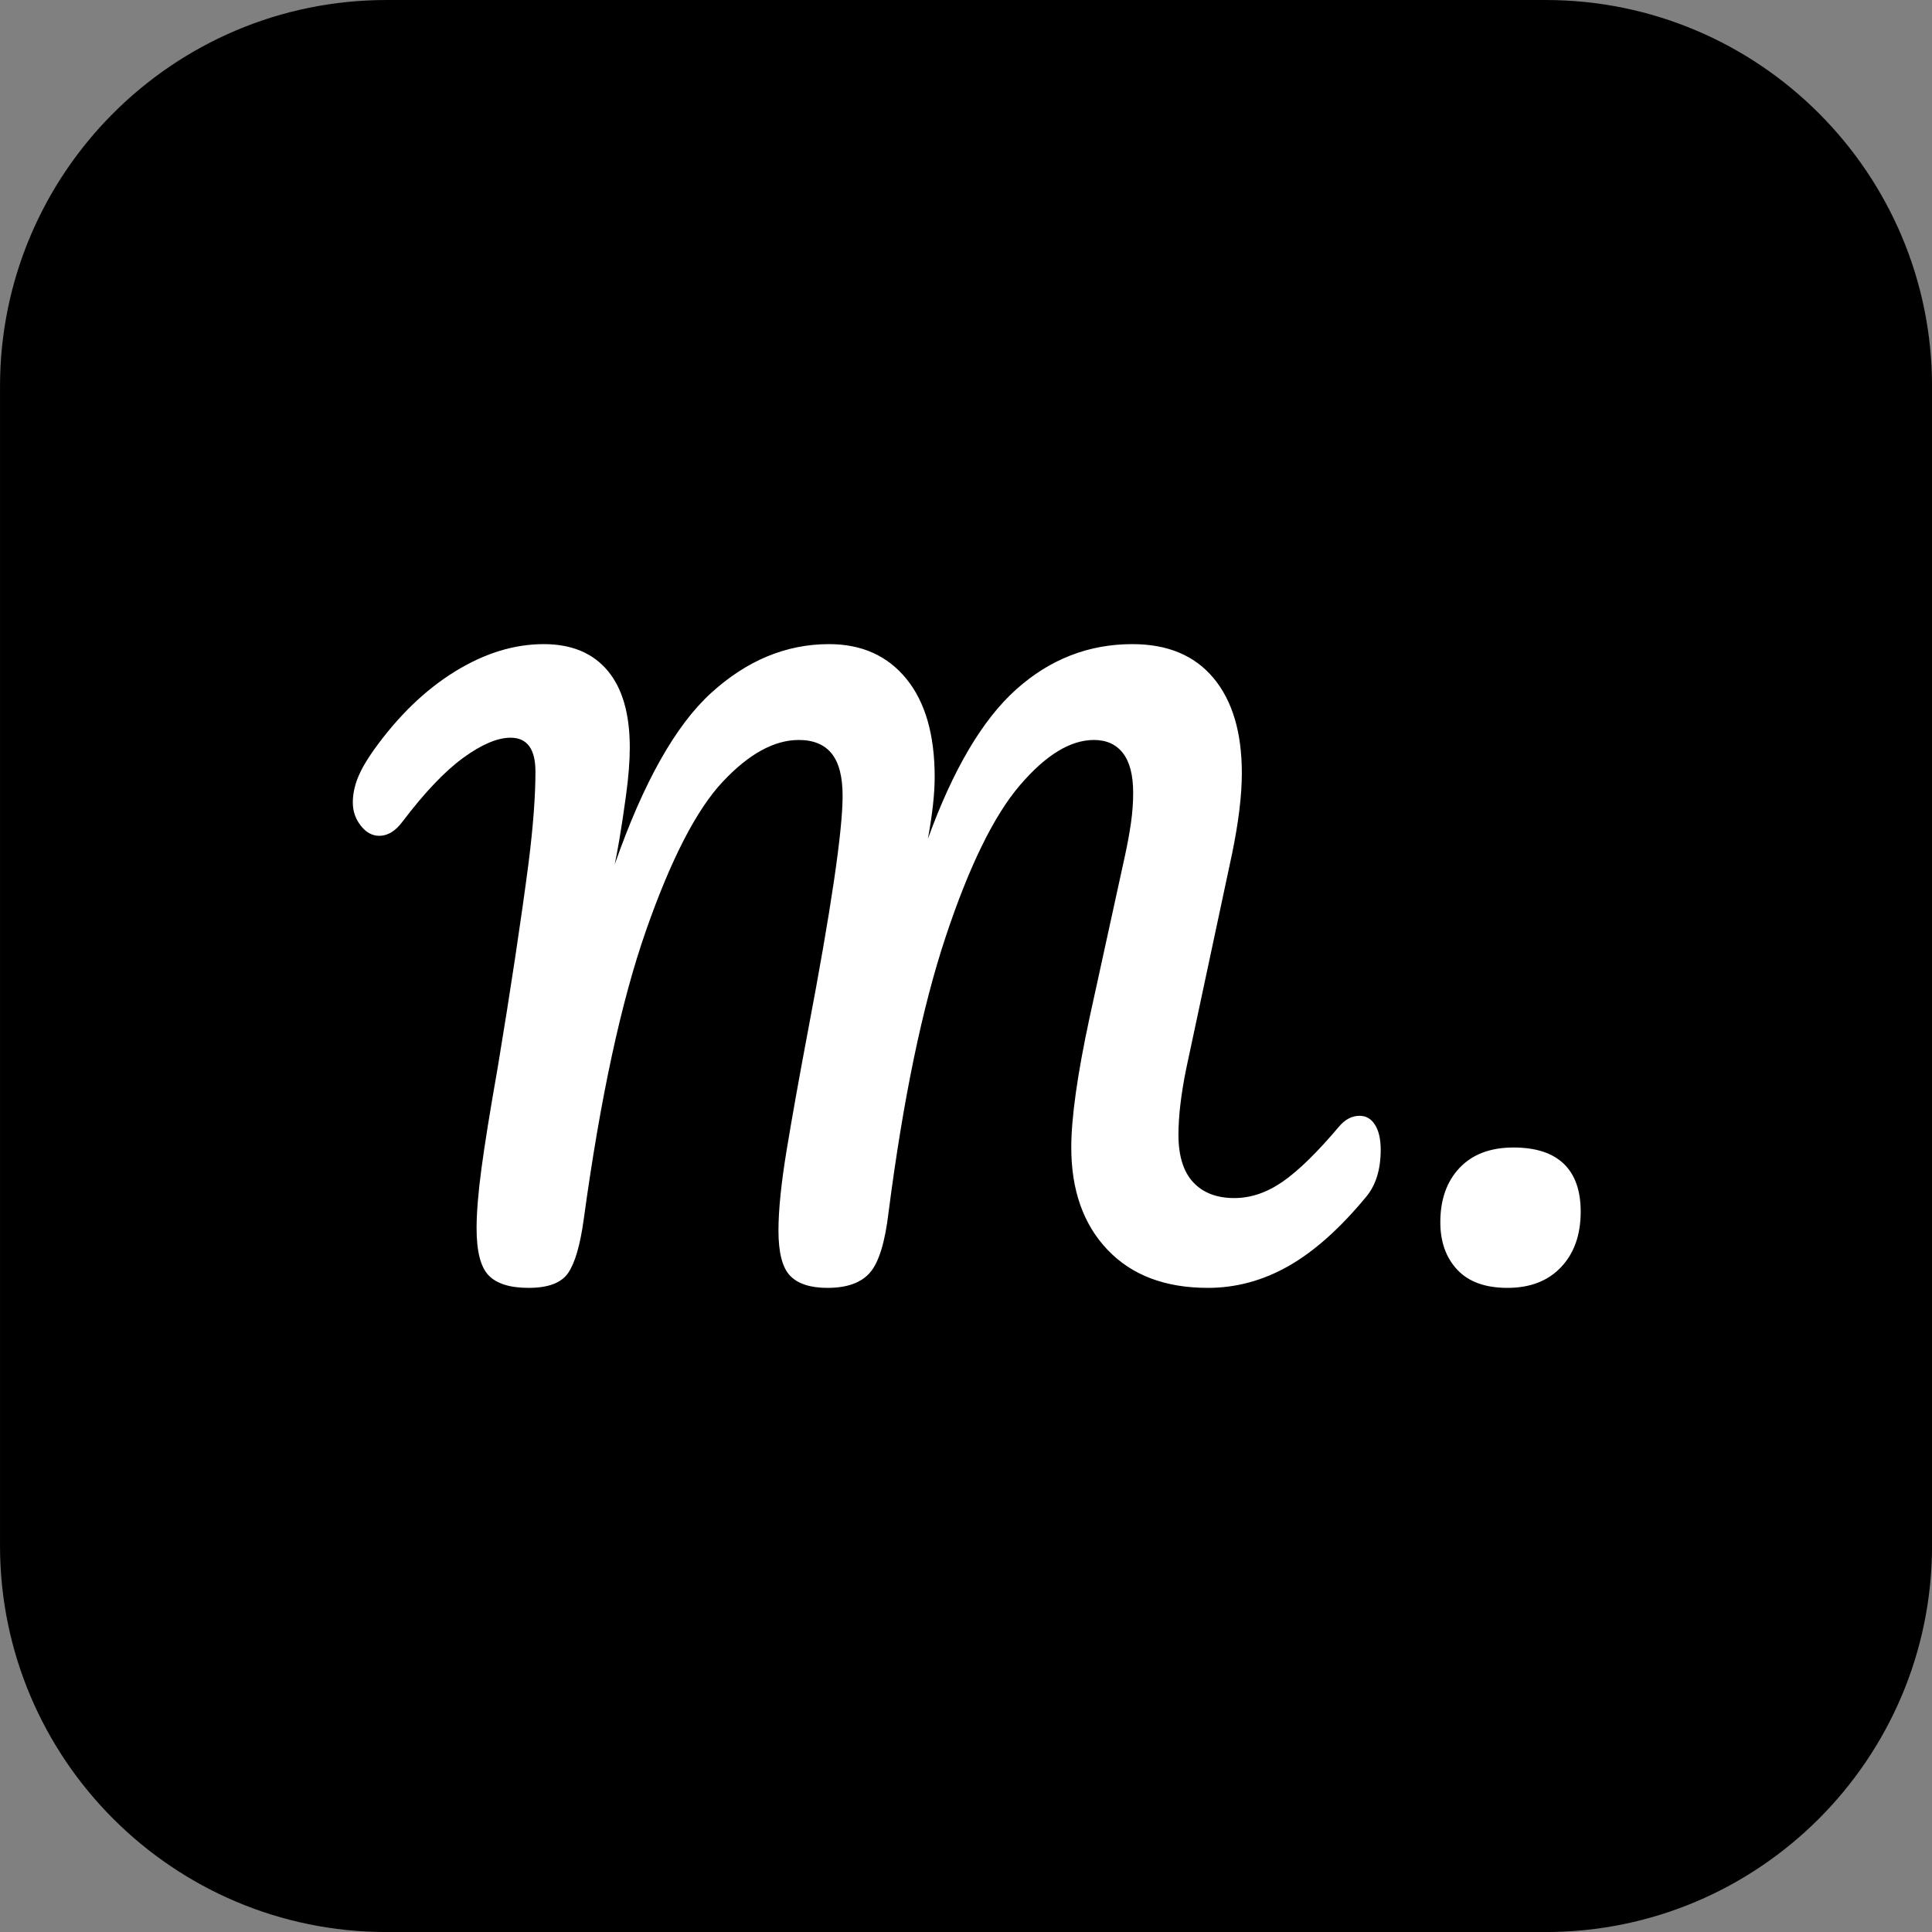 <svg width="100%" height="100%" viewBox="0 0 512 512" version="1.1" xmlns="http://www.w3.org/2000/svg" xmlns:xlink="http://www.w3.org/1999/xlink" xml:space="preserve" xmlns:serif="http://www.serif.com/" style="fill-rule:evenodd;clip-rule:evenodd;stroke-linejoin:round;stroke-miterlimit:2;">
    <rect x="0" y="0" width="512" height="512" fill="#808080" stroke="none"/>
    <g id="SvgjsG1003" transform="matrix(1.784,0,0,1.784,-231.916,-153.422)">
        <path d="M417,143.4C417,111.72 391.28,86 359.6,86L187.4,86C155.72,86 130,111.72 130,143.4L130,315.6C130,347.28 155.72,373 187.4,373L359.6,373C391.28,373 417,347.28 417,315.6L417,143.4Z"></path>
    </g>
    <g id="SvgjsG1002" transform="matrix(1,0,0,1,-131.244,124.843)">
        <path id="SvgjsPath1001" d="M530.744,216.457C524.878,216.457 520.444,214.857 517.444,211.657C514.444,208.457 512.944,204.257 512.944,199.057C512.944,193.057 514.644,188.257 518.044,184.657C521.444,181.057 526.211,179.257 532.344,179.257C538.211,179.257 542.644,180.691 545.644,183.557C548.644,186.424 550.144,190.657 550.144,196.257C550.144,202.391 548.411,207.291 544.944,210.957C541.478,214.624 536.744,216.457 530.744,216.457Z" style="fill:white;fill-rule:nonzero;"></path>
        <path id="SvgjsPath1000" d="M271.344,216.457C266.411,216.457 262.878,215.357 260.744,213.157C258.611,210.957 257.544,206.791 257.544,200.657C257.544,196.524 257.978,191.224 258.844,184.757C259.711,178.291 261.144,169.391 263.144,158.057C266.611,137.124 269.344,118.991 271.344,103.657C272.544,94.057 273.144,86.057 273.144,79.657C273.144,73.657 270.944,70.657 266.544,70.657C263.078,70.657 258.911,72.424 254.044,75.957C249.178,79.491 243.811,85.124 237.944,92.857C236.078,95.391 234.011,96.657 231.744,96.657C229.878,96.657 228.244,95.757 226.844,93.957C225.444,92.157 224.744,90.124 224.744,87.857C224.744,85.724 225.178,83.557 226.044,81.357C226.911,79.157 228.344,76.657 230.344,73.857C236.744,64.924 243.878,58.024 251.744,53.157C259.611,48.291 267.478,45.857 275.344,45.857C282.678,45.857 288.311,48.191 292.244,52.857C296.178,57.524 298.144,64.324 298.144,73.257C298.144,76.857 297.811,81.091 297.144,85.957C296.478,90.824 295.878,94.791 295.344,97.857C294.811,100.924 294.411,103.057 294.144,104.257C301.744,82.524 310.278,67.357 319.744,58.757C329.211,50.157 339.611,45.857 350.944,45.857C359.611,45.857 366.444,48.924 371.444,55.057C376.444,61.191 378.944,69.857 378.944,81.057C378.944,85.457 378.344,90.924 377.144,97.457C383.811,79.057 391.611,65.857 400.544,57.857C409.478,49.857 419.744,45.857 431.344,45.857C440.678,45.857 447.844,48.857 452.844,54.857C457.844,60.857 460.344,69.257 460.344,80.057C460.344,85.924 459.478,93.057 457.744,101.457L445.544,158.657C444.211,165.324 443.544,171.057 443.544,175.857C443.544,181.457 444.844,185.657 447.444,188.457C450.044,191.257 453.678,192.657 458.344,192.657C462.744,192.657 467.044,191.191 471.244,188.257C475.444,185.324 480.411,180.457 486.144,173.657C487.744,171.791 489.544,170.857 491.544,170.857C493.278,170.857 494.644,171.657 495.644,173.257C496.644,174.857 497.144,177.057 497.144,179.857C497.144,185.057 495.878,189.191 493.344,192.257C486.411,200.657 479.544,206.791 472.744,210.657C465.944,214.524 458.811,216.457 451.344,216.457C440.011,216.457 431.144,213.091 424.744,206.357C418.344,199.624 415.144,190.591 415.144,179.257C415.144,171.391 416.744,159.991 419.944,145.057L427.944,108.457C428.211,107.257 428.678,105.124 429.344,102.057C430.011,98.991 430.544,96.091 430.944,93.357C431.344,90.624 431.544,87.924 431.544,85.257C431.544,80.591 430.644,77.091 428.844,74.757C427.044,72.424 424.478,71.257 421.144,71.257C414.878,71.257 408.311,75.291 401.444,83.357C394.578,91.424 388.044,104.791 381.844,123.457C375.644,142.124 370.611,166.391 366.744,196.257C365.811,204.257 364.178,209.624 361.844,212.357C359.511,215.091 355.744,216.457 350.544,216.457C346.011,216.457 342.711,215.391 340.644,213.257C338.578,211.124 337.544,207.124 337.544,201.257C337.544,195.791 338.278,188.624 339.744,179.757C341.211,170.891 343.078,160.457 345.344,148.457C351.478,116.191 354.544,95.391 354.544,86.057C354.544,80.991 353.578,77.257 351.644,74.857C349.711,72.457 346.811,71.257 342.944,71.257C336.411,71.257 329.678,74.957 322.744,82.357C315.811,89.757 309.044,102.891 302.444,121.757C295.844,140.624 290.344,166.124 285.944,198.257C285.011,205.057 283.644,209.791 281.844,212.457C280.044,215.124 276.544,216.457 271.344,216.457Z" style="fill:white;fill-rule:nonzero;"></path>
    </g>
    <style>
    @media (prefers-color-scheme: light) { :root { filter: none; } }
    @media (prefers-color-scheme: dark) { :root { filter: invert(100%); } }
    </style>
</svg>